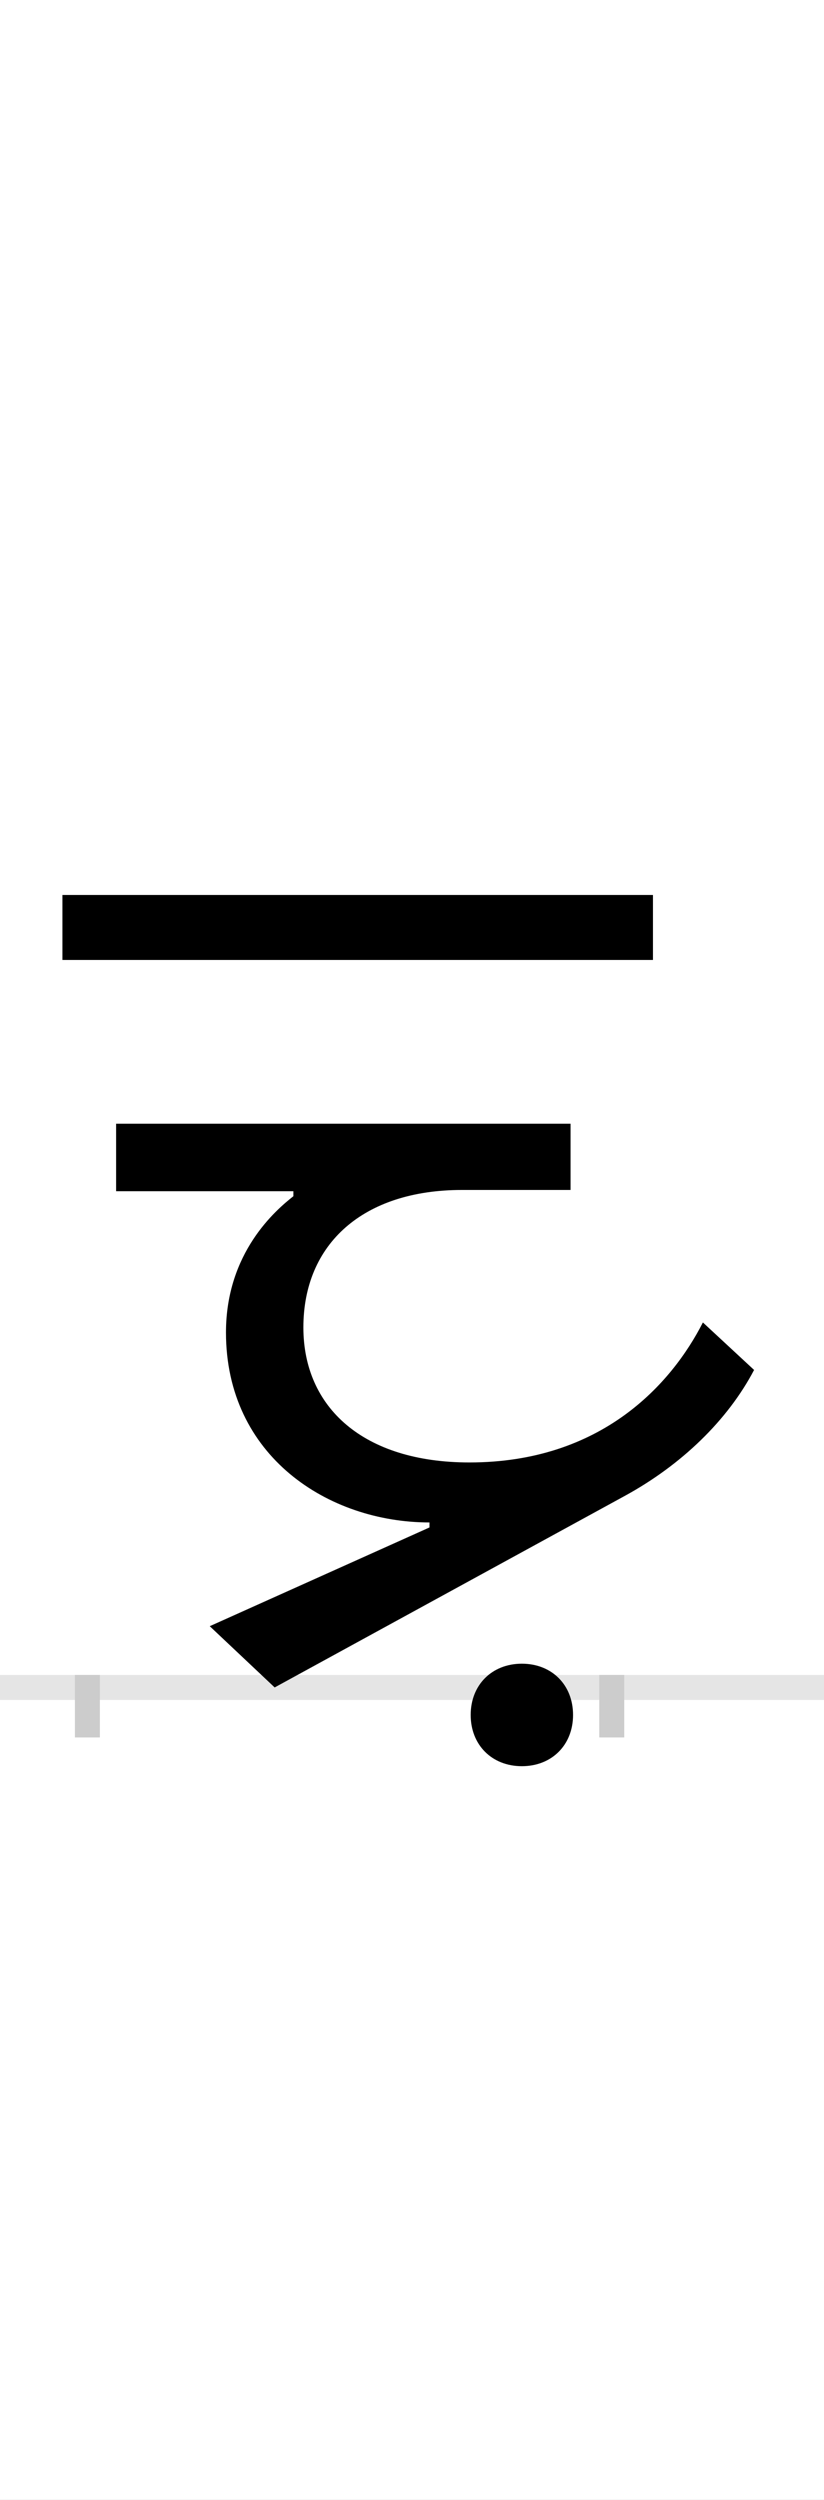 <?xml version="1.0" encoding="UTF-8"?>
<svg height="200.0" version="1.1" width="66.0" xmlns="http://www.w3.org/2000/svg" xmlns:xlink="http://www.w3.org/1999/xlink">
 <rect width="100%" height="100%" fill="#808080" stroke="none"/>
 <path d="M0,0 l66,0 l0,200 l-66,0 Z M0,0" fill="rgb(255,255,255)" transform="matrix(1,0,0,-1,0.0,200.0)"/>
 <path d="M0,0 l66,0" fill="none" stroke="rgb(229,229,229)" stroke-width="2" transform="matrix(1,0,0,-1,0.0,135.0)"/>
 <path d="M0,1 l0,-5" fill="none" stroke="rgb(204,204,204)" stroke-width="2" transform="matrix(1,0,0,-1,7.0,135.0)"/>
 <path d="M0,1 l0,-5" fill="none" stroke="rgb(204,204,204)" stroke-width="2" transform="matrix(1,0,0,-1,49.0,135.0)"/>
 <path d="M453,634 l-473,0 l0,-52 l473,0 Z M493,292 c-25,-49,-81,-112,-187,-112 c-85,0,-133,44,-133,108 c0,67,48,110,127,110 l87,0 l0,53 l-364,0 l0,-54 l142,0 l0,-4 c-14,-11,-54,-45,-54,-109 c0,-99,82,-152,163,-152 l0,-4 l-176,-79 l52,-49 l280,153 c46,25,83,61,104,101 Z M307,-22 c0,-24,17,-41,41,-41 c24,0,41,17,41,41 c0,24,-17,41,-41,41 c-24,0,-41,-17,-41,-41 Z M307,-22" fill="rgb(0,0,0)" transform="matrix(0.1,0.0,0.0,-0.1,7.0,135.0)"/>
</svg>
